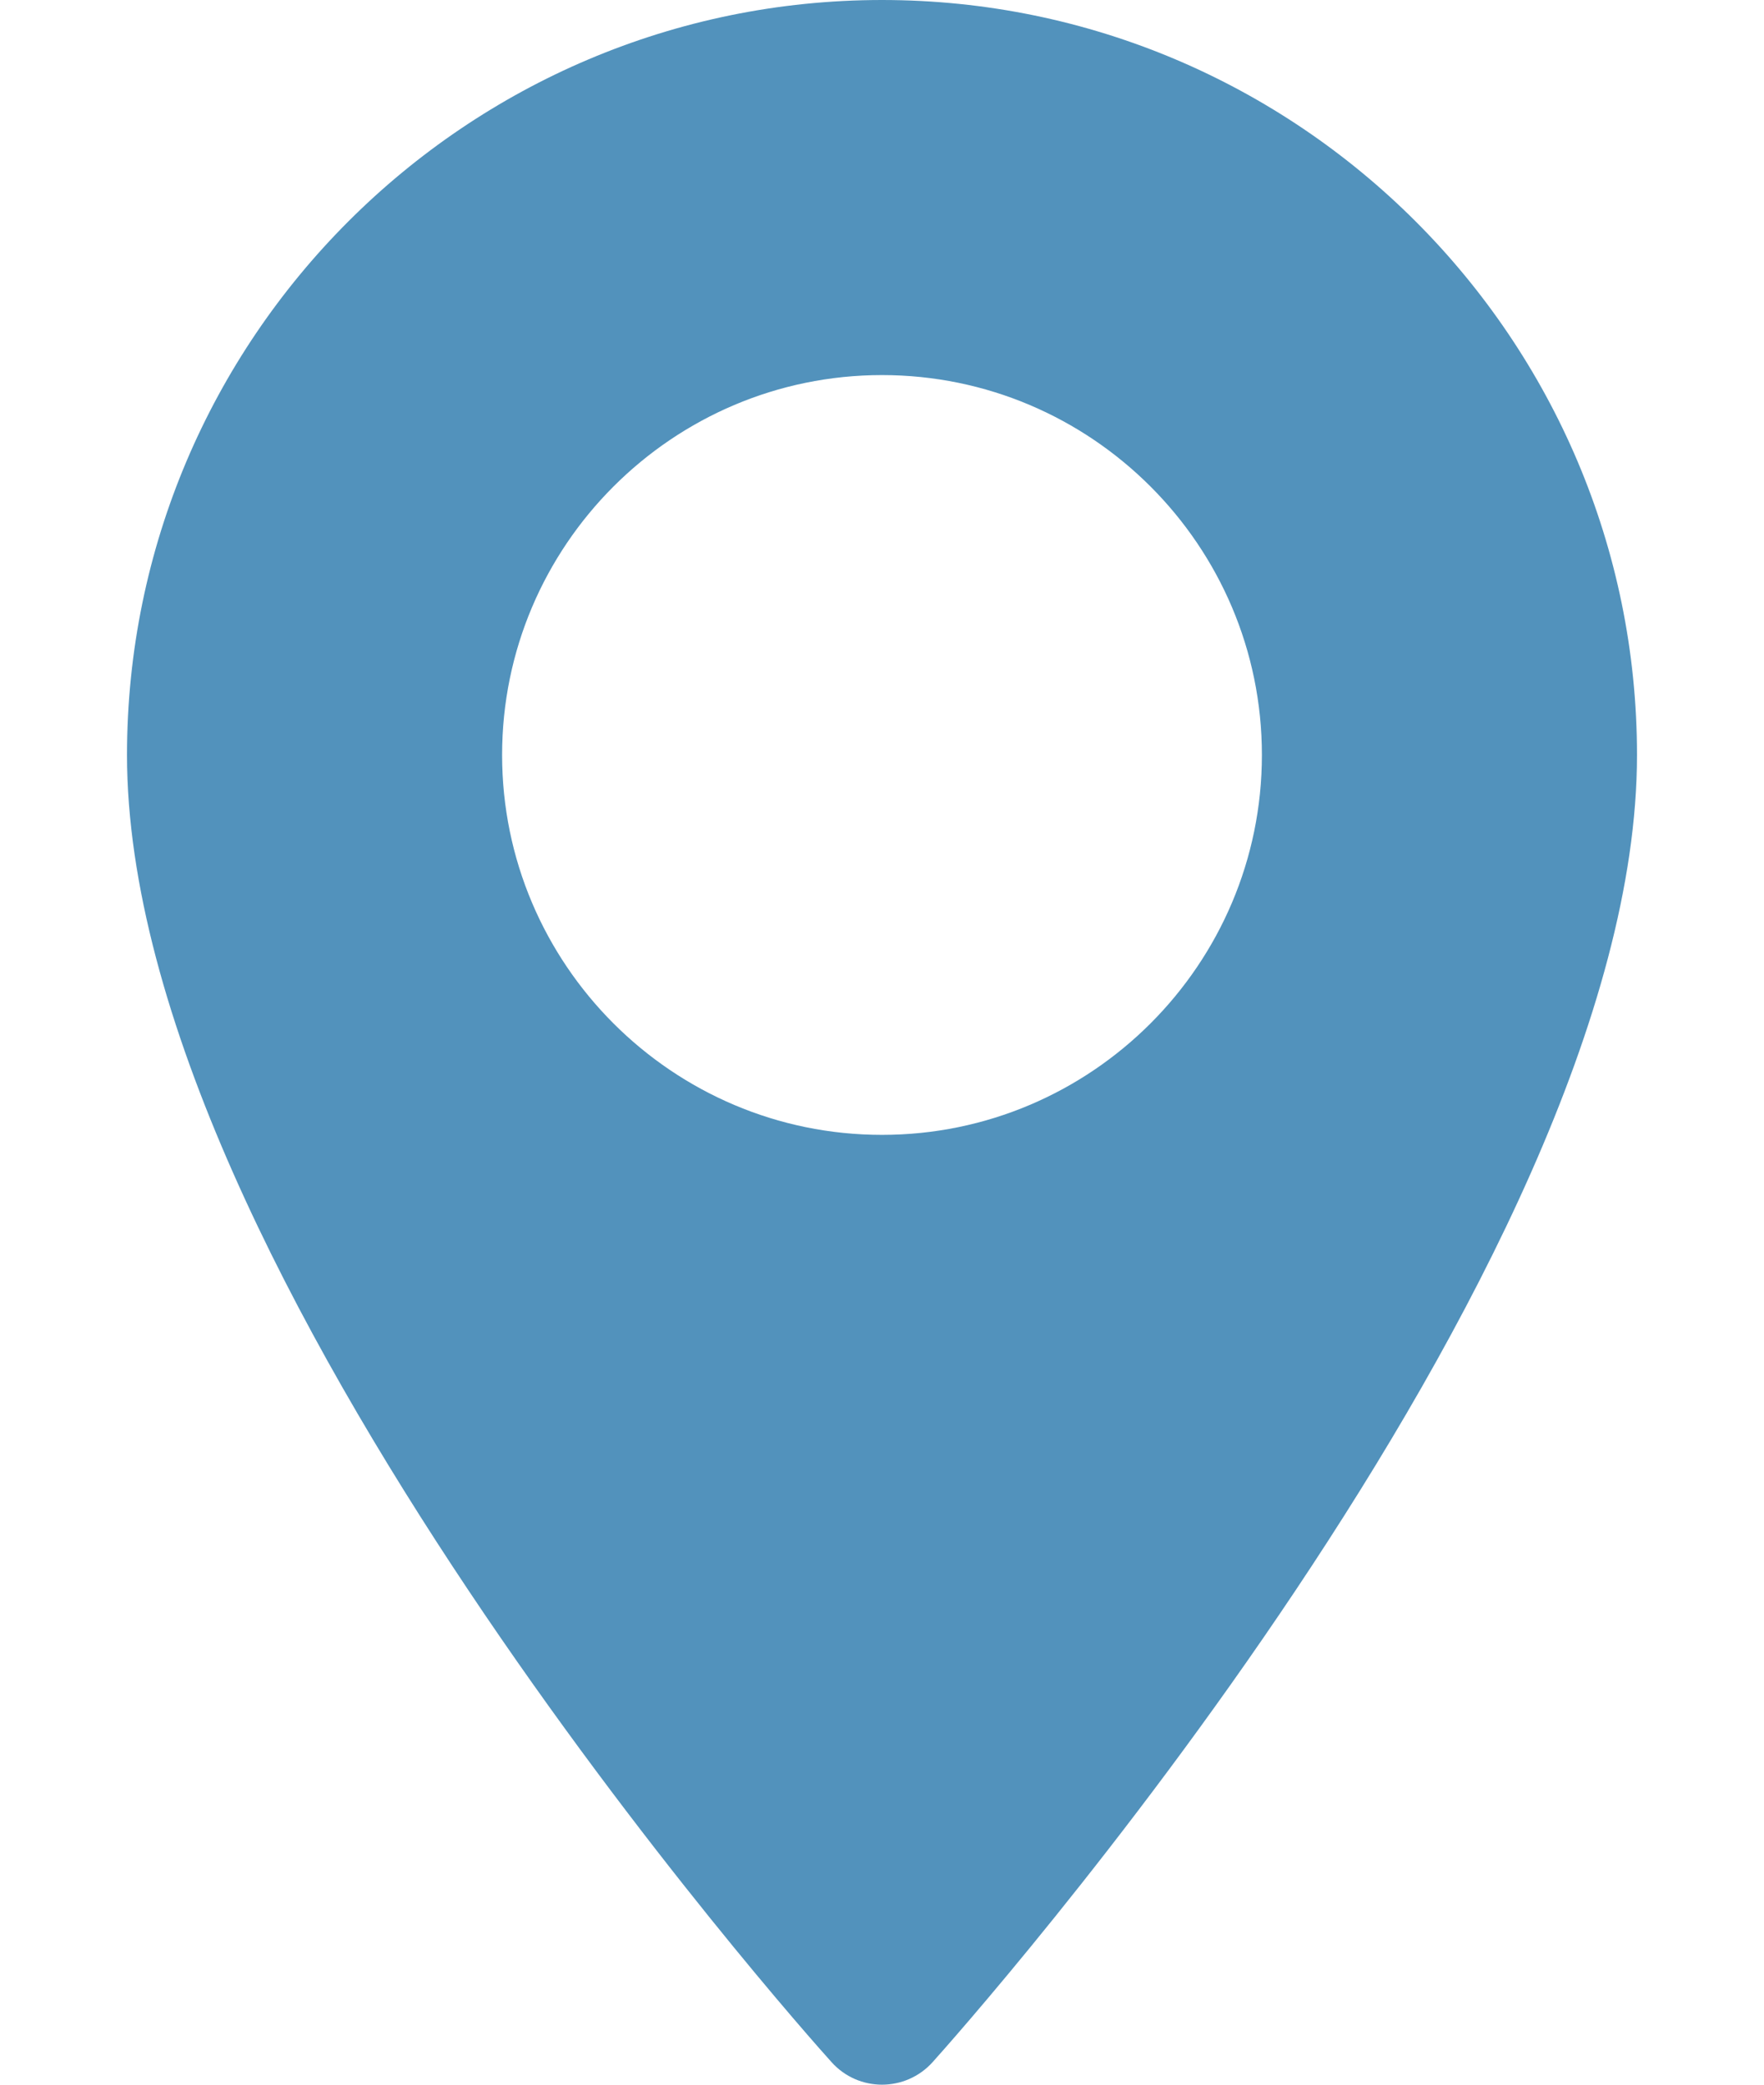 <svg width="11" height="13" viewBox="0 0 11 13" fill="none" xmlns="http://www.w3.org/2000/svg">
<path d="M5.5 0C2.904 0 0.792 2.112 0.792 4.708C0.792 7.93 5.005 12.66 5.185 12.859C5.353 13.047 5.647 13.047 5.816 12.859C5.995 12.66 10.208 7.93 10.208 4.708C10.208 2.112 8.096 0 5.5 0ZM5.5 7.077C4.194 7.077 3.131 6.014 3.131 4.708C3.131 3.402 4.194 2.339 5.5 2.339C6.806 2.339 7.869 3.402 7.869 4.708C7.869 6.014 6.806 7.077 5.5 7.077Z" fill="#5292BC"/>
</svg>
